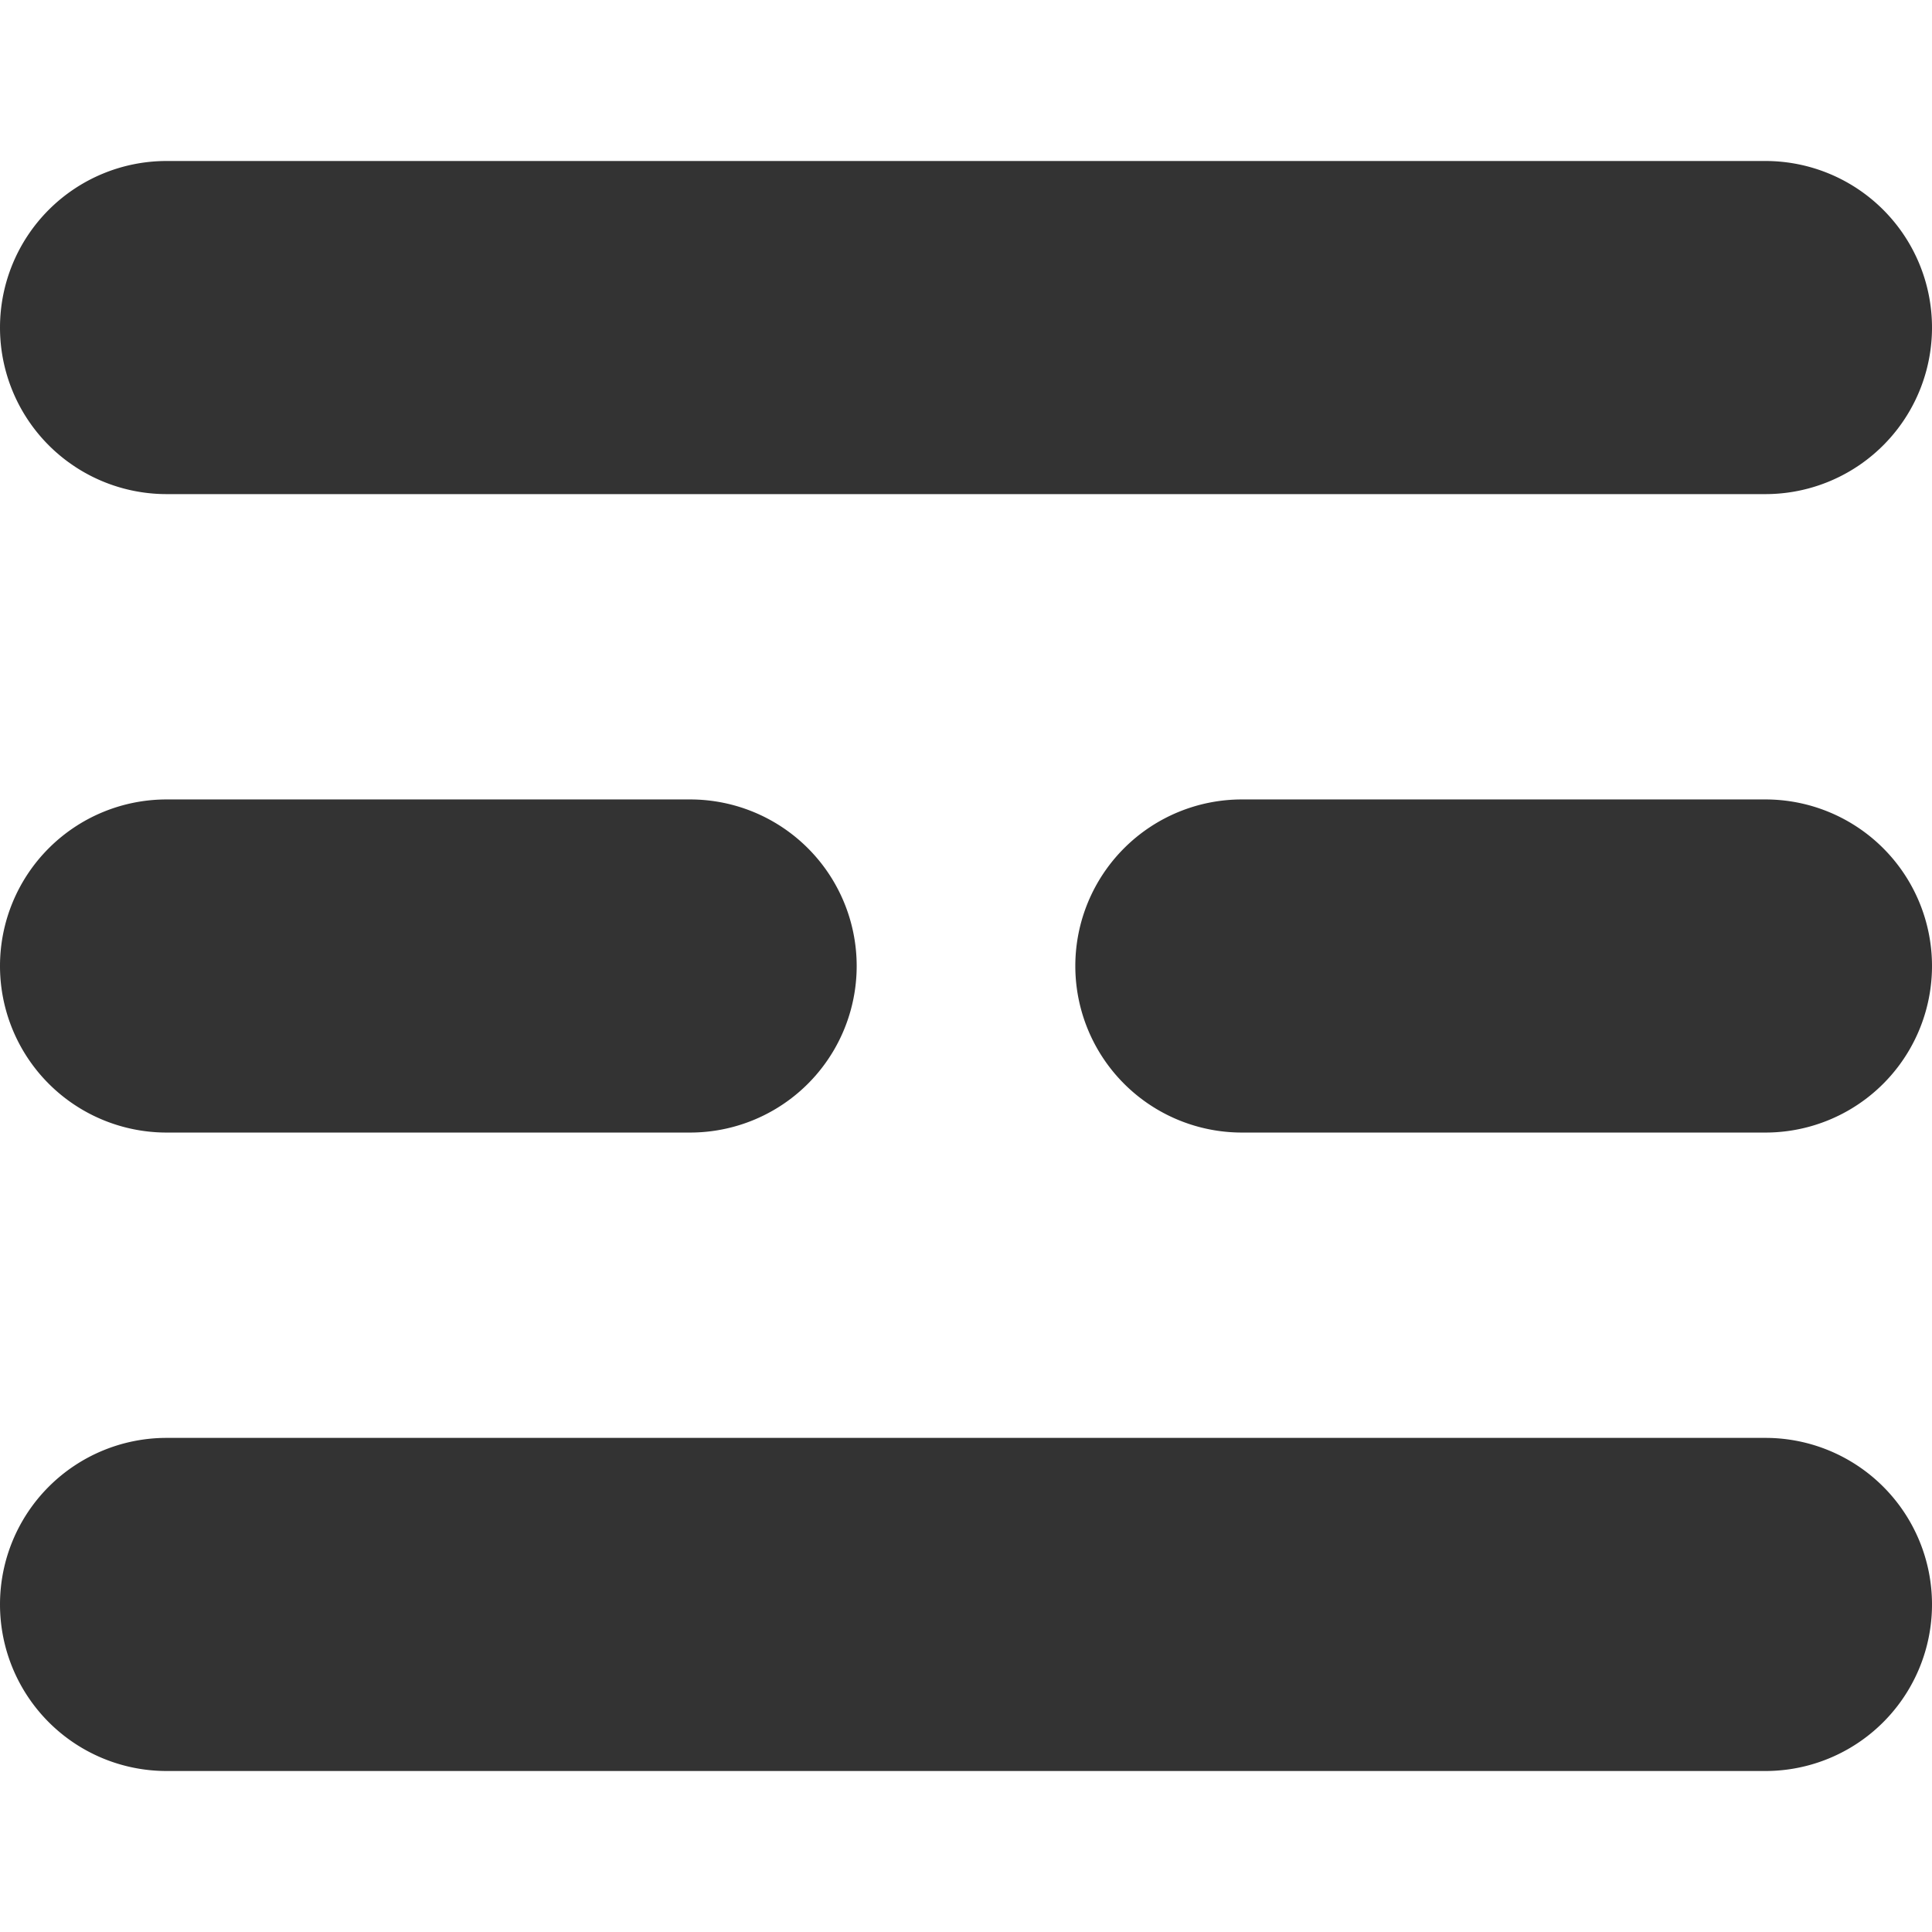 <?xml version="1.0" encoding="UTF-8" standalone="no"?>
<!-- Created with Inkscape (http://www.inkscape.org/) -->

<svg
   width="24"
   height="24"
   viewBox="0 0 24 24"
   version="1.1"
   id="svg1"
   xmlns="http://www.w3.org/2000/svg"
   xmlns:svg="http://www.w3.org/2000/svg">
  <defs
     id="defs1" />
  <g
     id="layer1"
     transform="translate(-1316)">
    <path
       style="color:#000000;fill:#333333;stroke-width:0.828;stroke-linecap:round;stroke-linejoin:round;-inkscape-stroke:none"
       d="m 1318.069,2 a 2.069,2.069 0 0 0 -2.069,2.069 2.069,2.069 0 0 0 2.069,2.069 h 19.862 a 2.069,2.069 0 0 0 2.069,-2.069 2.069,2.069 0 0 0 -2.069,-2.069 z"
       id="path105" />
    <path
       style="color:#000000;fill:#333333;stroke-width:0.828;stroke-linecap:round;stroke-linejoin:round;-inkscape-stroke:none"
       d="M 1318.069,17.862 A 2.069,2.069 0 0 0 1316,19.931 2.069,2.069 0 0 0 1318.069,22 h 19.862 a 2.069,2.069 0 0 0 2.069,-2.069 2.069,2.069 0 0 0 -2.069,-2.069 z"
       id="path106" />
    <path
       style="color:#000000;fill:#333333;stroke-width:0.828;stroke-linecap:round;stroke-linejoin:round;-inkscape-stroke:none"
       d="M 1318.069,9.931 A 2.069,2.069 0 0 0 1316,12 a 2.069,2.069 0 0 0 2.069,2.069 h 6.504 A 2.069,2.069 0 0 0 1326.642,12 2.069,2.069 0 0 0 1324.573,9.931 Z"
       id="path107" />
    <path
       style="color:#000000;fill:#333333;stroke-width:0.828;stroke-linecap:round;stroke-linejoin:round;-inkscape-stroke:none"
       d="M 1331.427,9.931 A 2.069,2.069 0 0 0 1329.358,12 a 2.069,2.069 0 0 0 2.069,2.069 h 6.504 A 2.069,2.069 0 0 0 1340,12 2.069,2.069 0 0 0 1337.931,9.931 Z"
       id="path108" />
  </g>
</svg>
